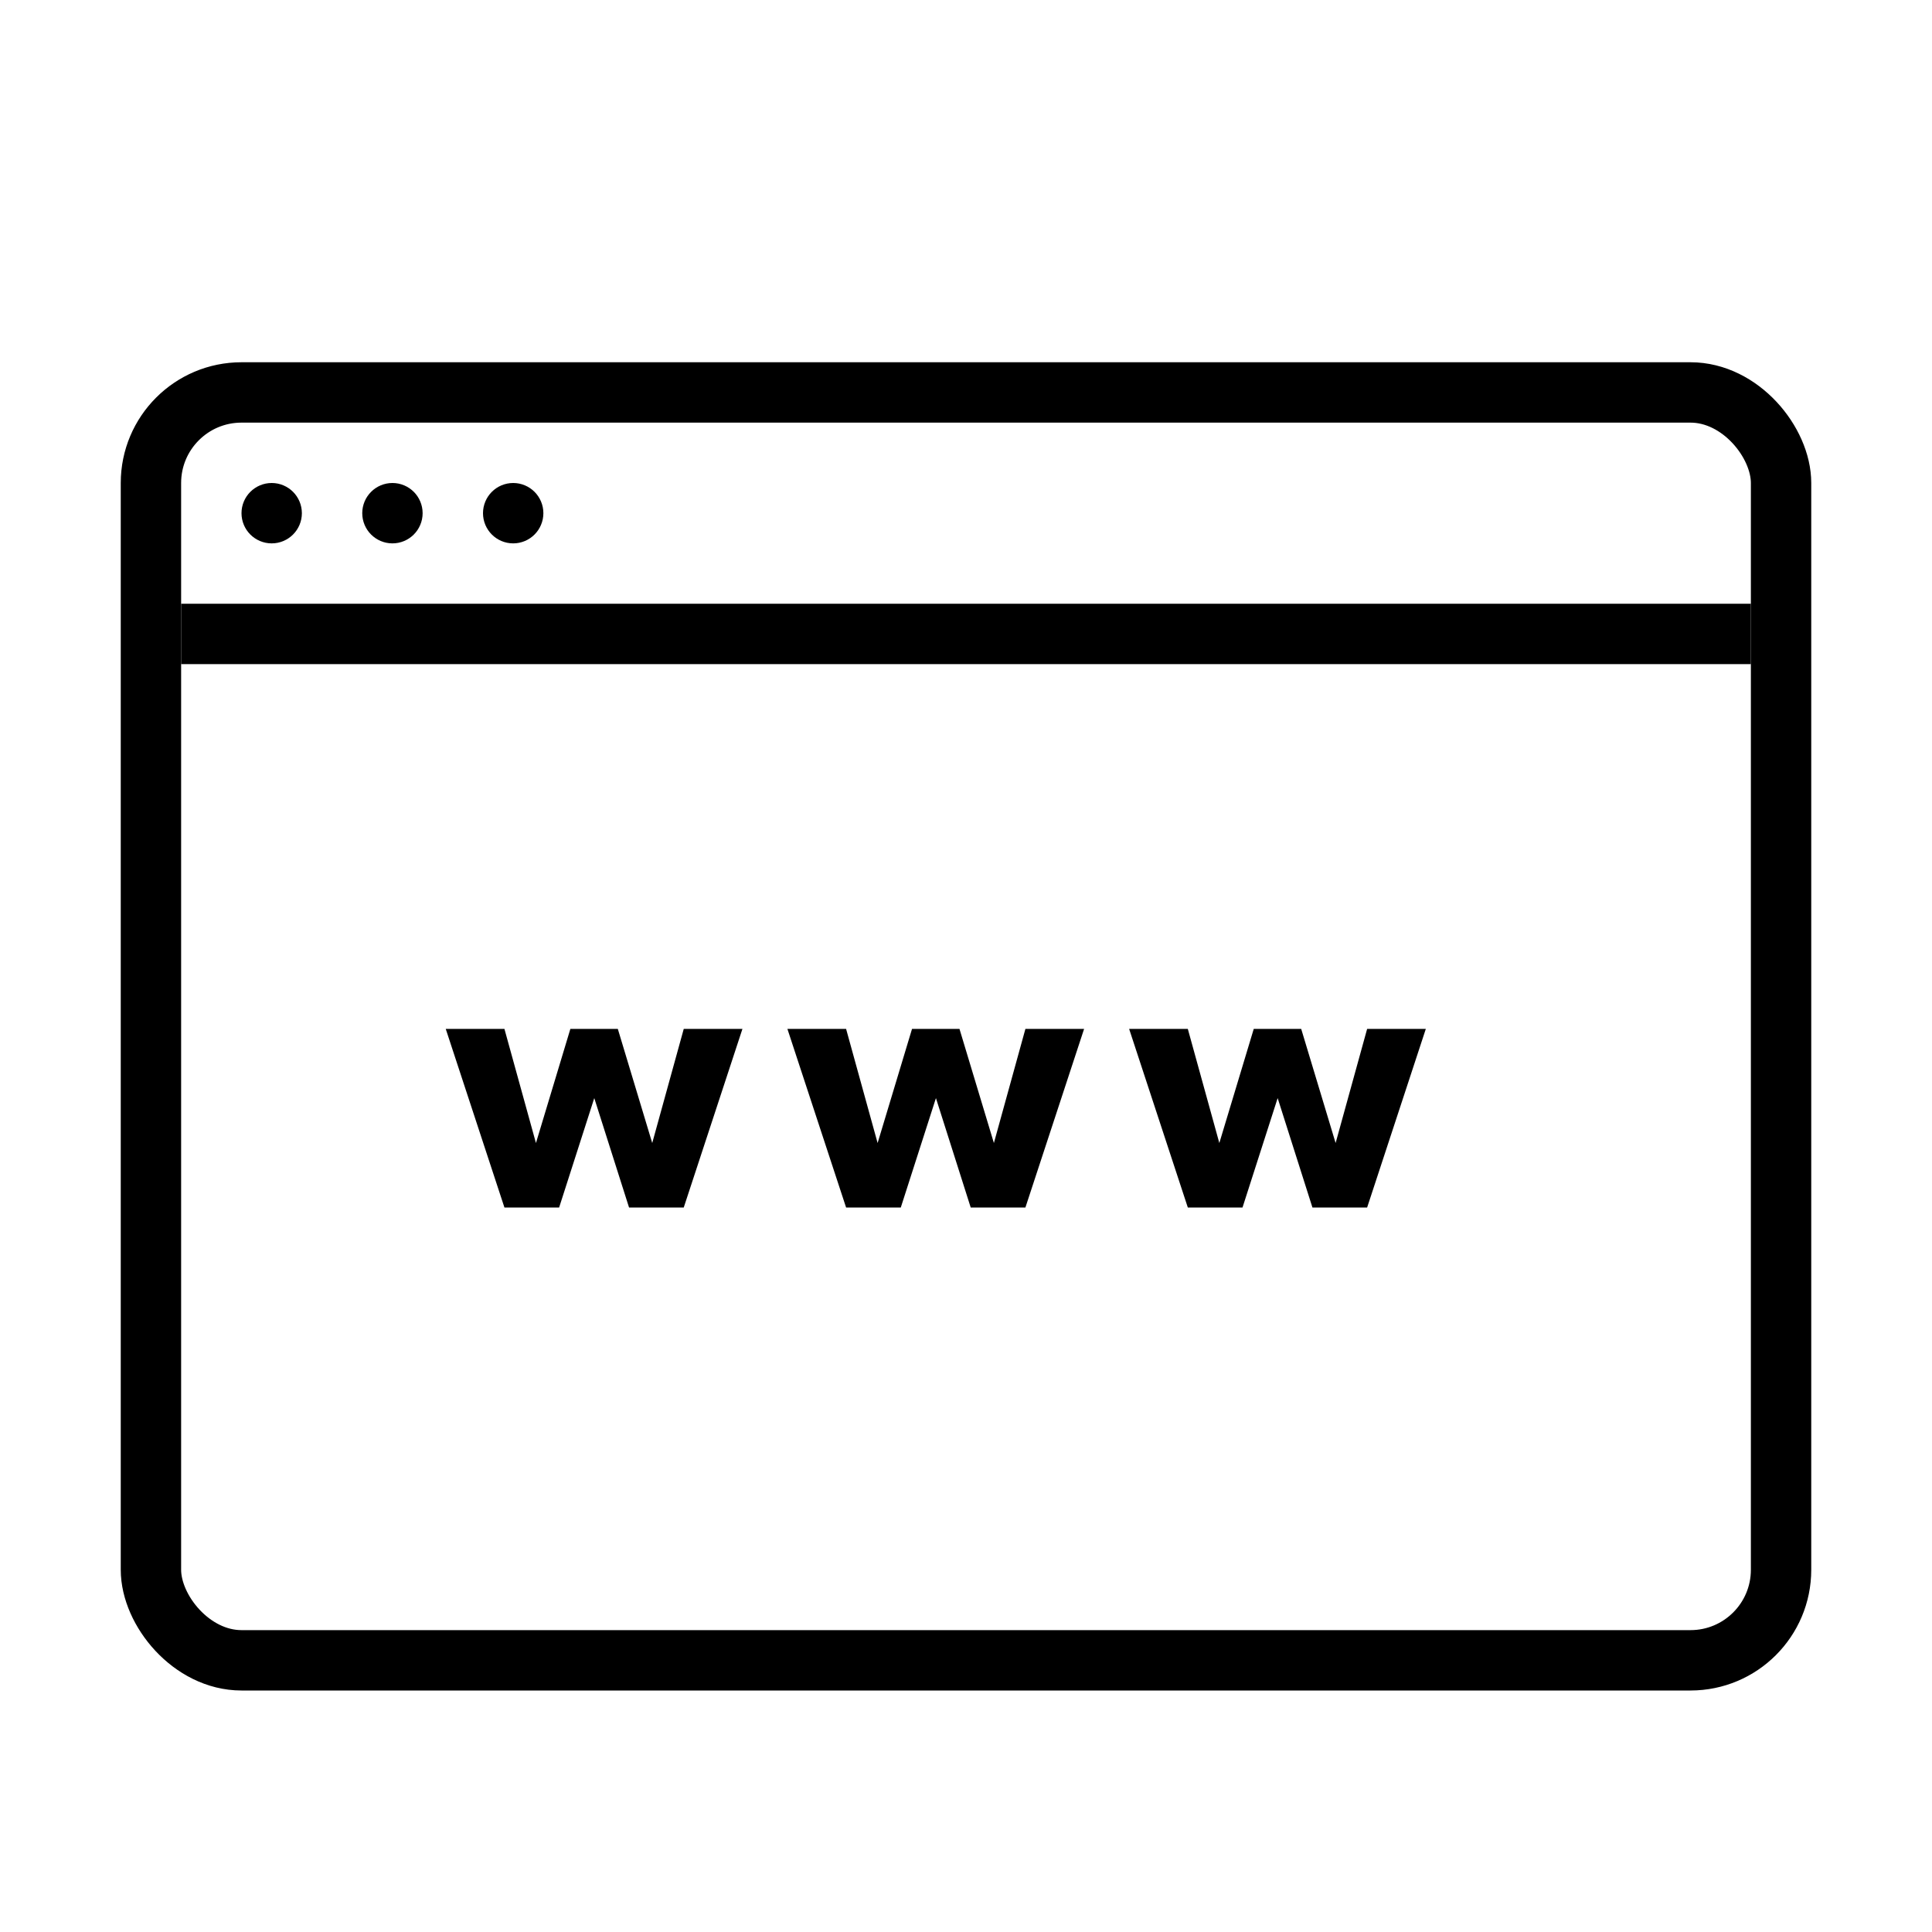 <svg viewBox="0 0 32 32" fill="none" xmlns="http://www.w3.org/2000/svg" width="1em" height="1em"><path d="M12.297 17.042H11.325L10.803 18.932L10.233 17.042H9.447L8.877 18.932L8.355 17.042H7.383L8.355 20H9.261L9.843 18.188L10.419 20H11.325L12.297 17.042ZM17.956 17.042H16.984L16.462 18.932L15.892 17.042H15.106L14.536 18.932L14.014 17.042H13.042L14.014 20H14.92L15.502 18.188L16.078 20H16.984L17.956 17.042ZM23.616 17.042H22.644L22.122 18.932L21.552 17.042H20.766L20.196 18.932L19.674 17.042H18.702L19.674 20H20.58L21.162 18.188L21.738 20H22.644L23.616 17.042Z" fill="currentColor"/><rect x="2.5" y="6.5" width="27" height="21" rx="1.5" stroke="currentColor"/><line x1="3" y1="10.5" x2="29" y2="10.5" stroke="currentColor"/><circle cx="4.5" cy="8.5" r="0.25" stroke="currentColor" stroke-width="0.5"/><circle cx="6.5" cy="8.5" r="0.25" stroke="currentColor" stroke-width="0.5"/><circle cx="8.5" cy="8.5" r="0.25" stroke="currentColor" stroke-width="0.5"/></svg>
